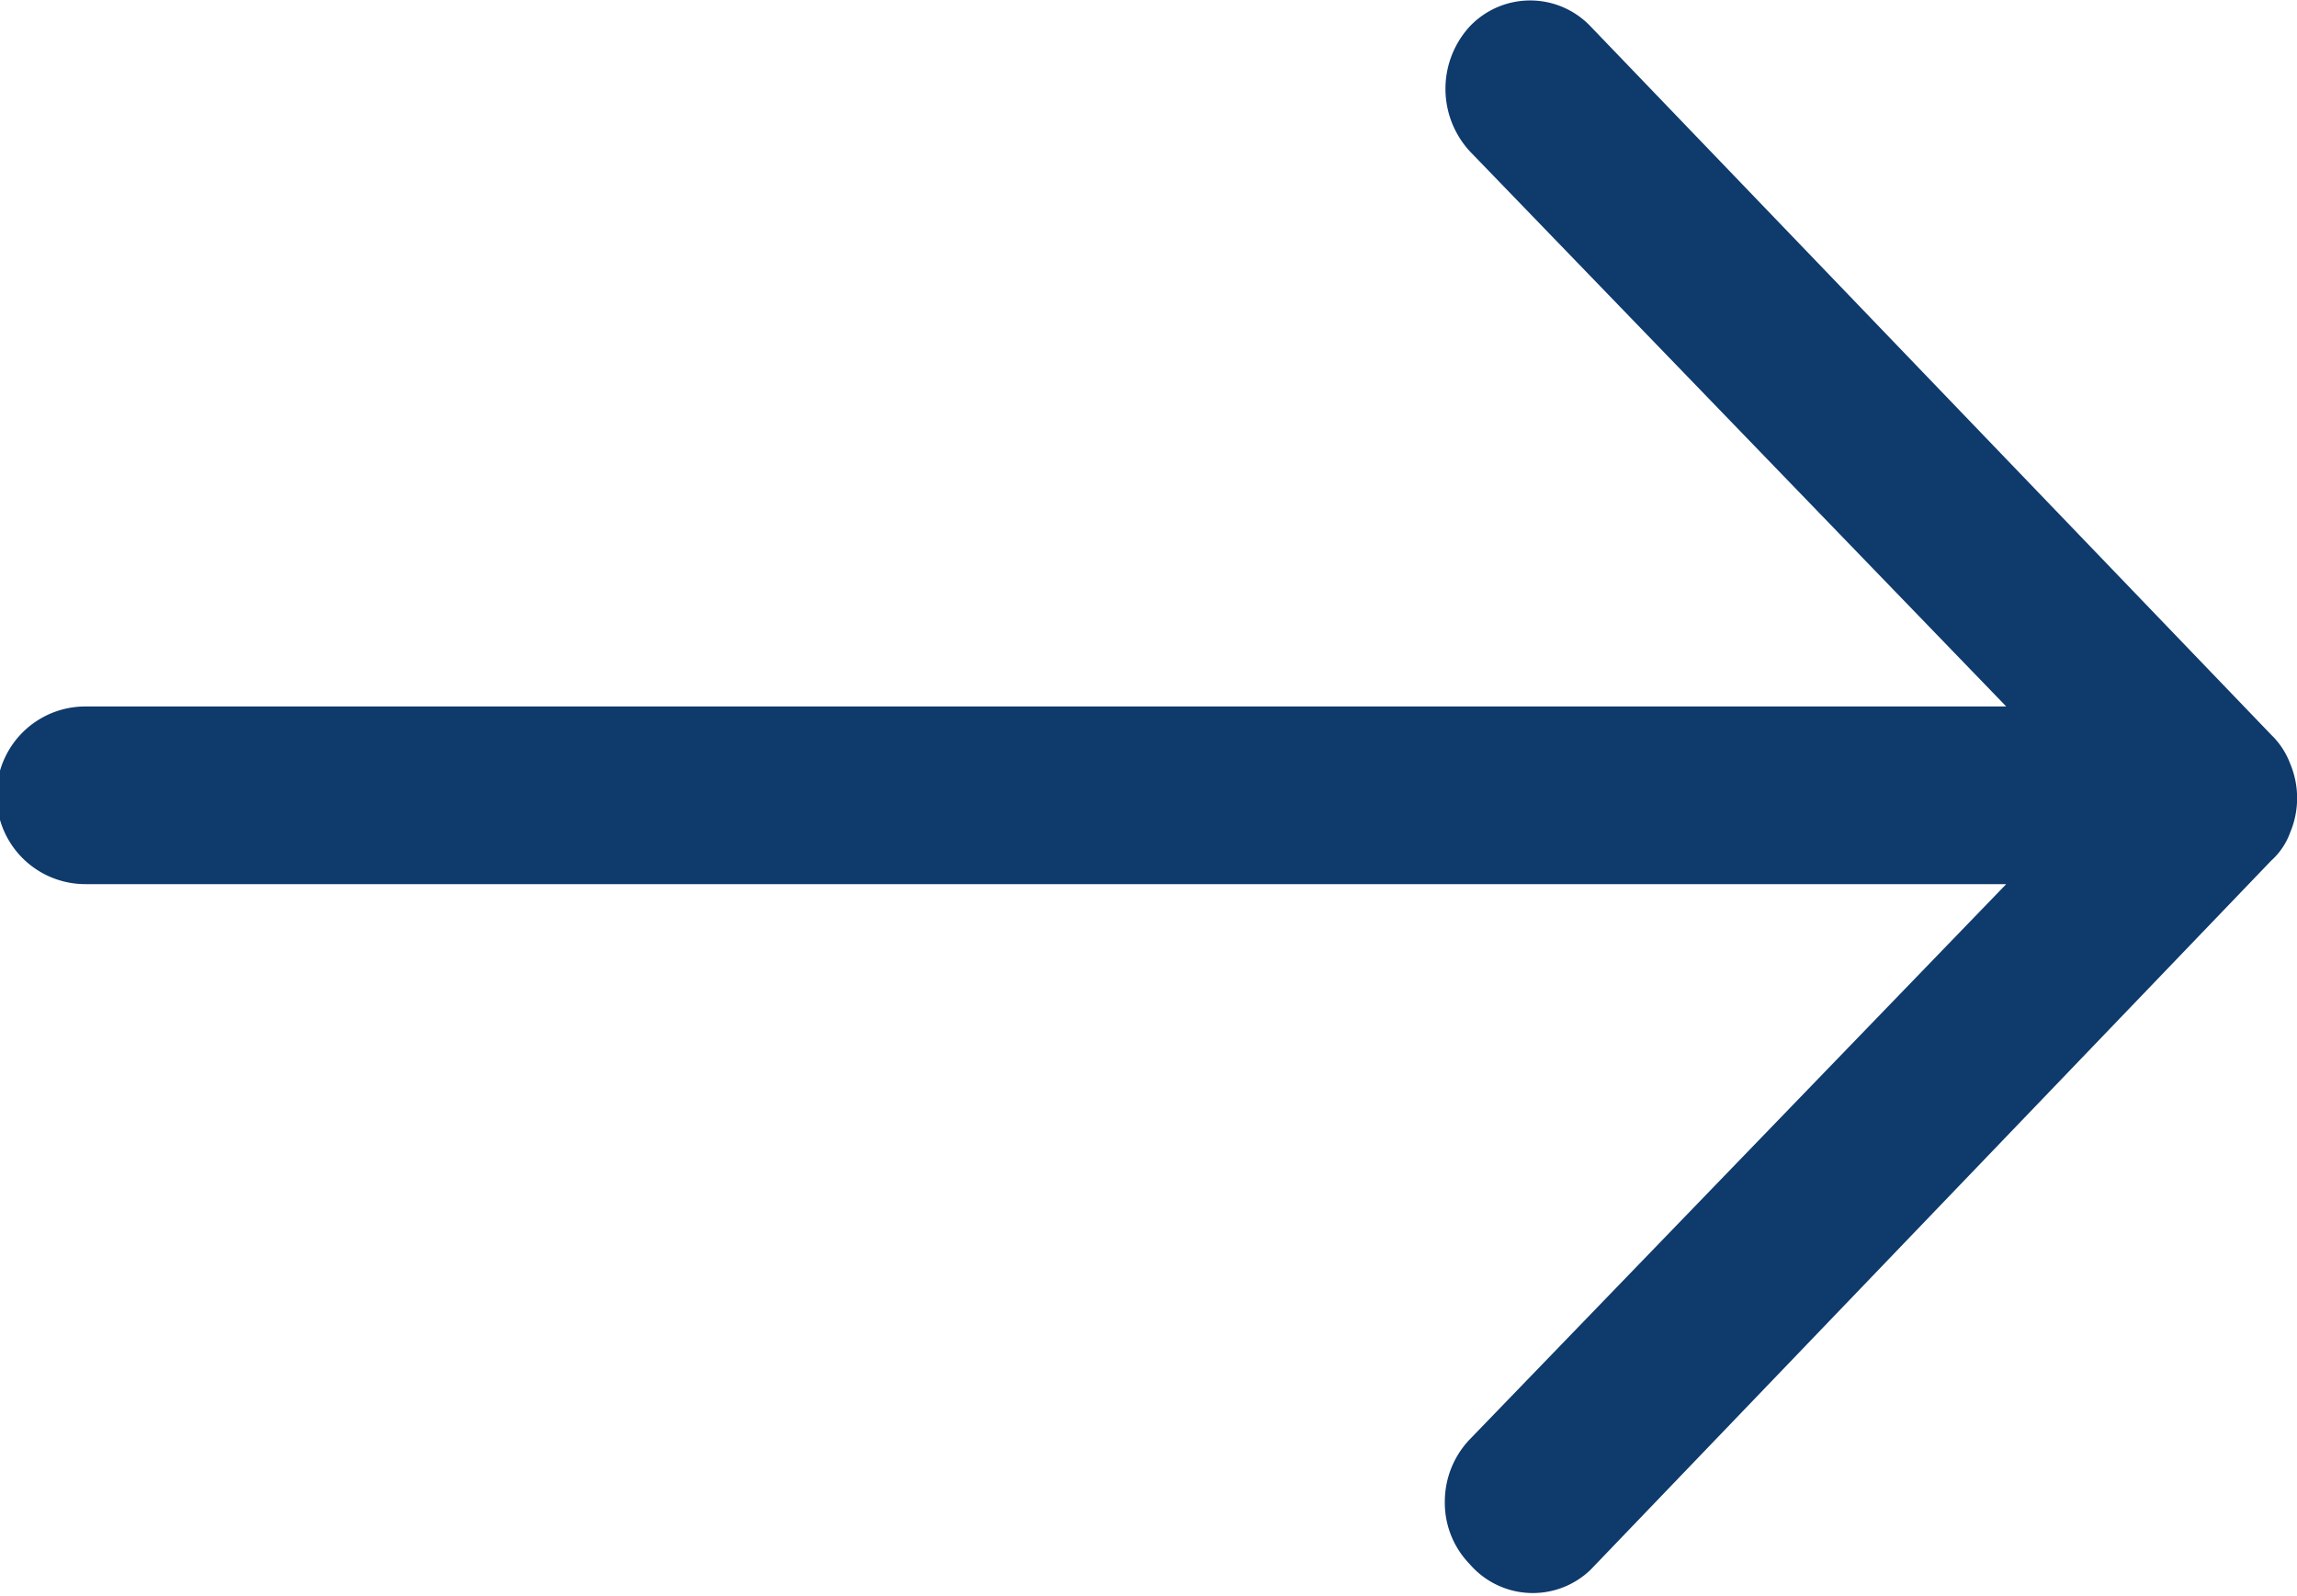 <svg id="Layer_1" data-name="Layer 1" xmlns="http://www.w3.org/2000/svg" viewBox="0 0 33.1 23"><defs><style>.cls-1{fill:#0e3a6c;fill-rule:evenodd;}</style></defs><path class="cls-1" d="M22.92,22.62,32.73,12.4A1,1,0,0,0,33,12a1.28,1.28,0,0,0,0-1,1.13,1.13,0,0,0-.27-.41L22.92.38a1.2,1.2,0,0,0-1.74,0,1.33,1.33,0,0,0,0,1.8l7.73,8H1.23a1.28,1.28,0,0,0,0,2.56H28.91l-7.73,8a1.3,1.3,0,0,0-.36.9,1.27,1.27,0,0,0,.36.9A1.2,1.2,0,0,0,22.92,22.62Z"/></svg>